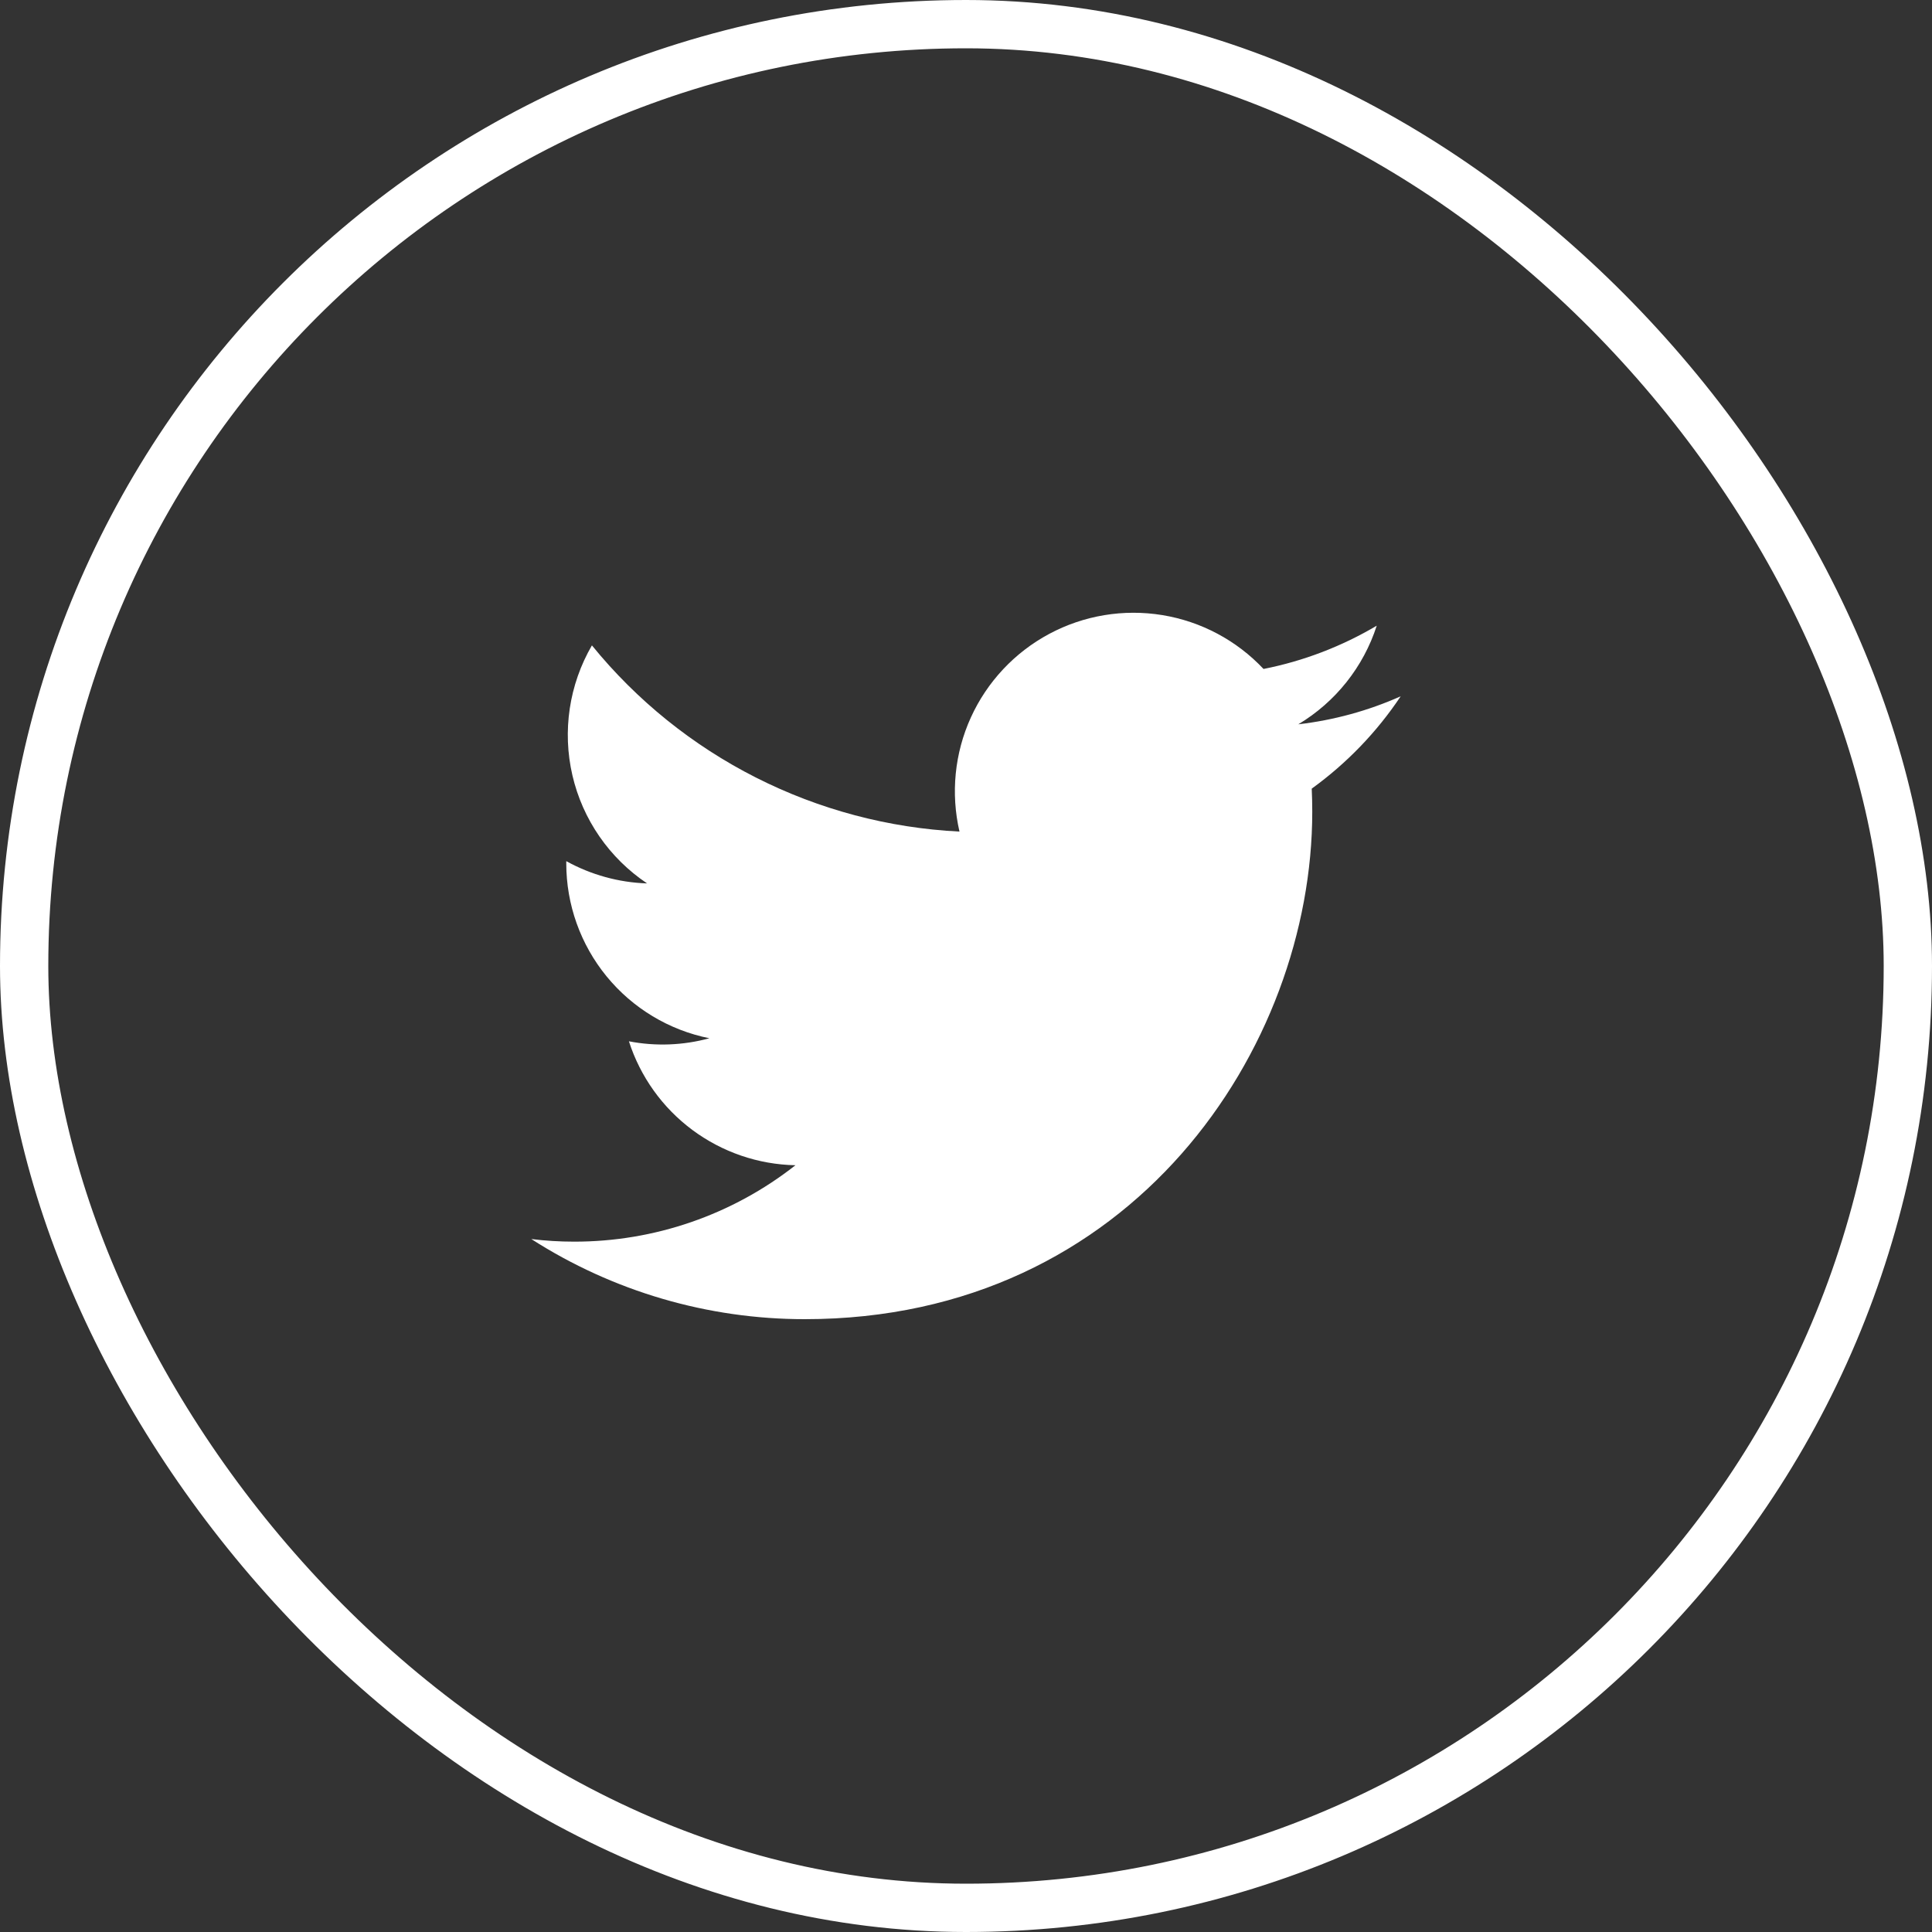 <svg width="40" height="40" viewBox="0 0 40 40" fill="none" xmlns="http://www.w3.org/2000/svg">
<rect x="0" y="0" width="40" height="40" fill="#333333" stroke="none"/>
<rect x="0.5" y="0.5" width="39" height="39" rx="19.5" stroke="white"/>
<path d="M16.663 27.312C23.453 27.312 27.169 21.685 27.169 16.806C27.169 16.648 27.165 16.486 27.158 16.328C27.881 15.805 28.505 15.158 29 14.416C28.327 14.716 27.612 14.911 26.88 14.996C27.651 14.534 28.228 13.809 28.504 12.954C27.779 13.383 26.987 13.687 26.16 13.85C25.603 13.258 24.867 12.866 24.065 12.735C23.263 12.604 22.44 12.74 21.723 13.124C21.007 13.507 20.436 14.116 20.1 14.856C19.764 15.595 19.682 16.425 19.865 17.217C18.397 17.144 16.961 16.762 15.65 16.098C14.339 15.434 13.182 14.502 12.255 13.362C11.783 14.175 11.639 15.136 11.851 16.052C12.063 16.967 12.616 17.767 13.397 18.29C12.811 18.271 12.238 18.113 11.724 17.829V17.875C11.724 18.728 12.019 19.555 12.559 20.215C13.099 20.875 13.851 21.328 14.687 21.496C14.144 21.644 13.574 21.666 13.021 21.559C13.257 22.293 13.716 22.934 14.334 23.394C14.953 23.854 15.699 24.11 16.469 24.125C15.161 25.153 13.546 25.71 11.882 25.707C11.588 25.707 11.293 25.689 11 25.653C12.69 26.737 14.655 27.313 16.663 27.312Z" fill="white"/>
</svg>

